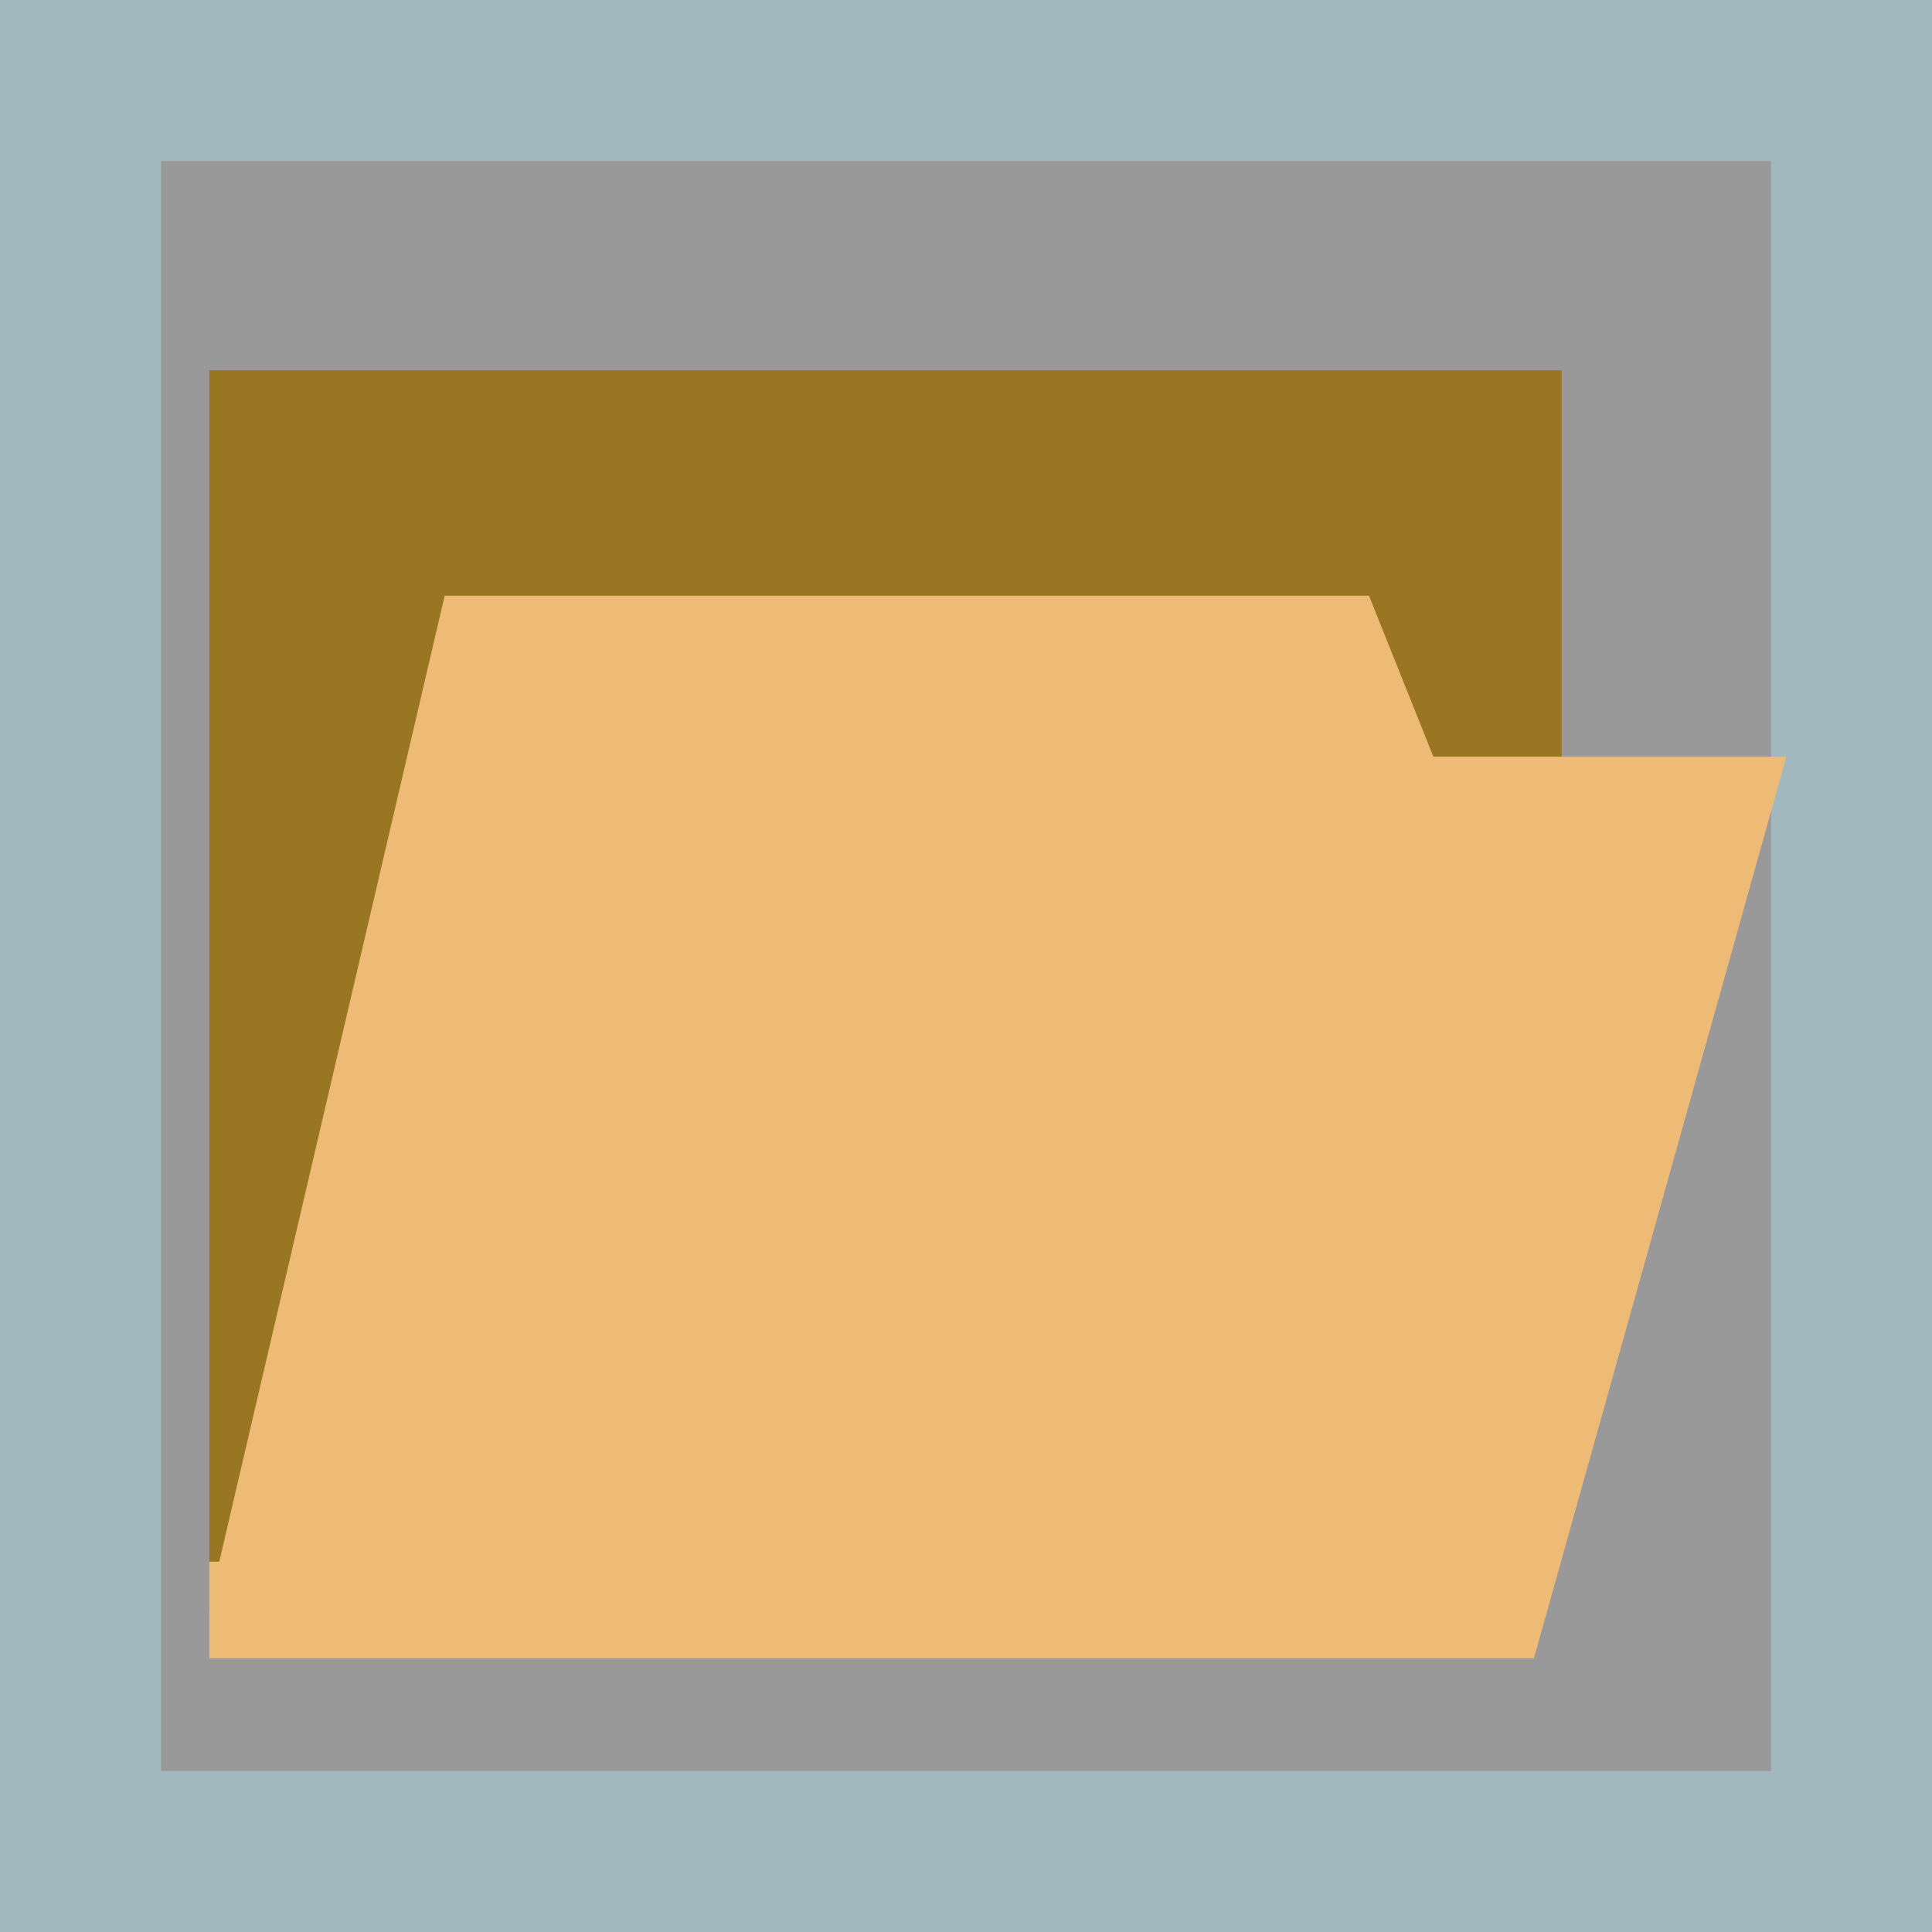 <svg class="icon icon-plus" viewBox="0 0 6 6" xmlns="http://www.w3.org/2000/svg">
  <rect x="0" y="0" width="6" height="6" fill="#333333" stroke="none"/>
  <rect x="0" y="0" width="6" height="6"
        stroke="lightblue" fill="white" stroke-width="1" opacity="0.5"/>
  <path d="M.9 5 v-3.6 h3.7 v1.2"
        stroke="#972" stroke-width=".5" fill="#972"/>
  <path d="M.65 5 h4 l.7 -2.5 -1 0 -0.2 -0.5 -2.65 0 -.7 3 z"
        stroke="#eb7" stroke-width=".3" stroke-linecap="square" fill="#eb7"/>
</svg>